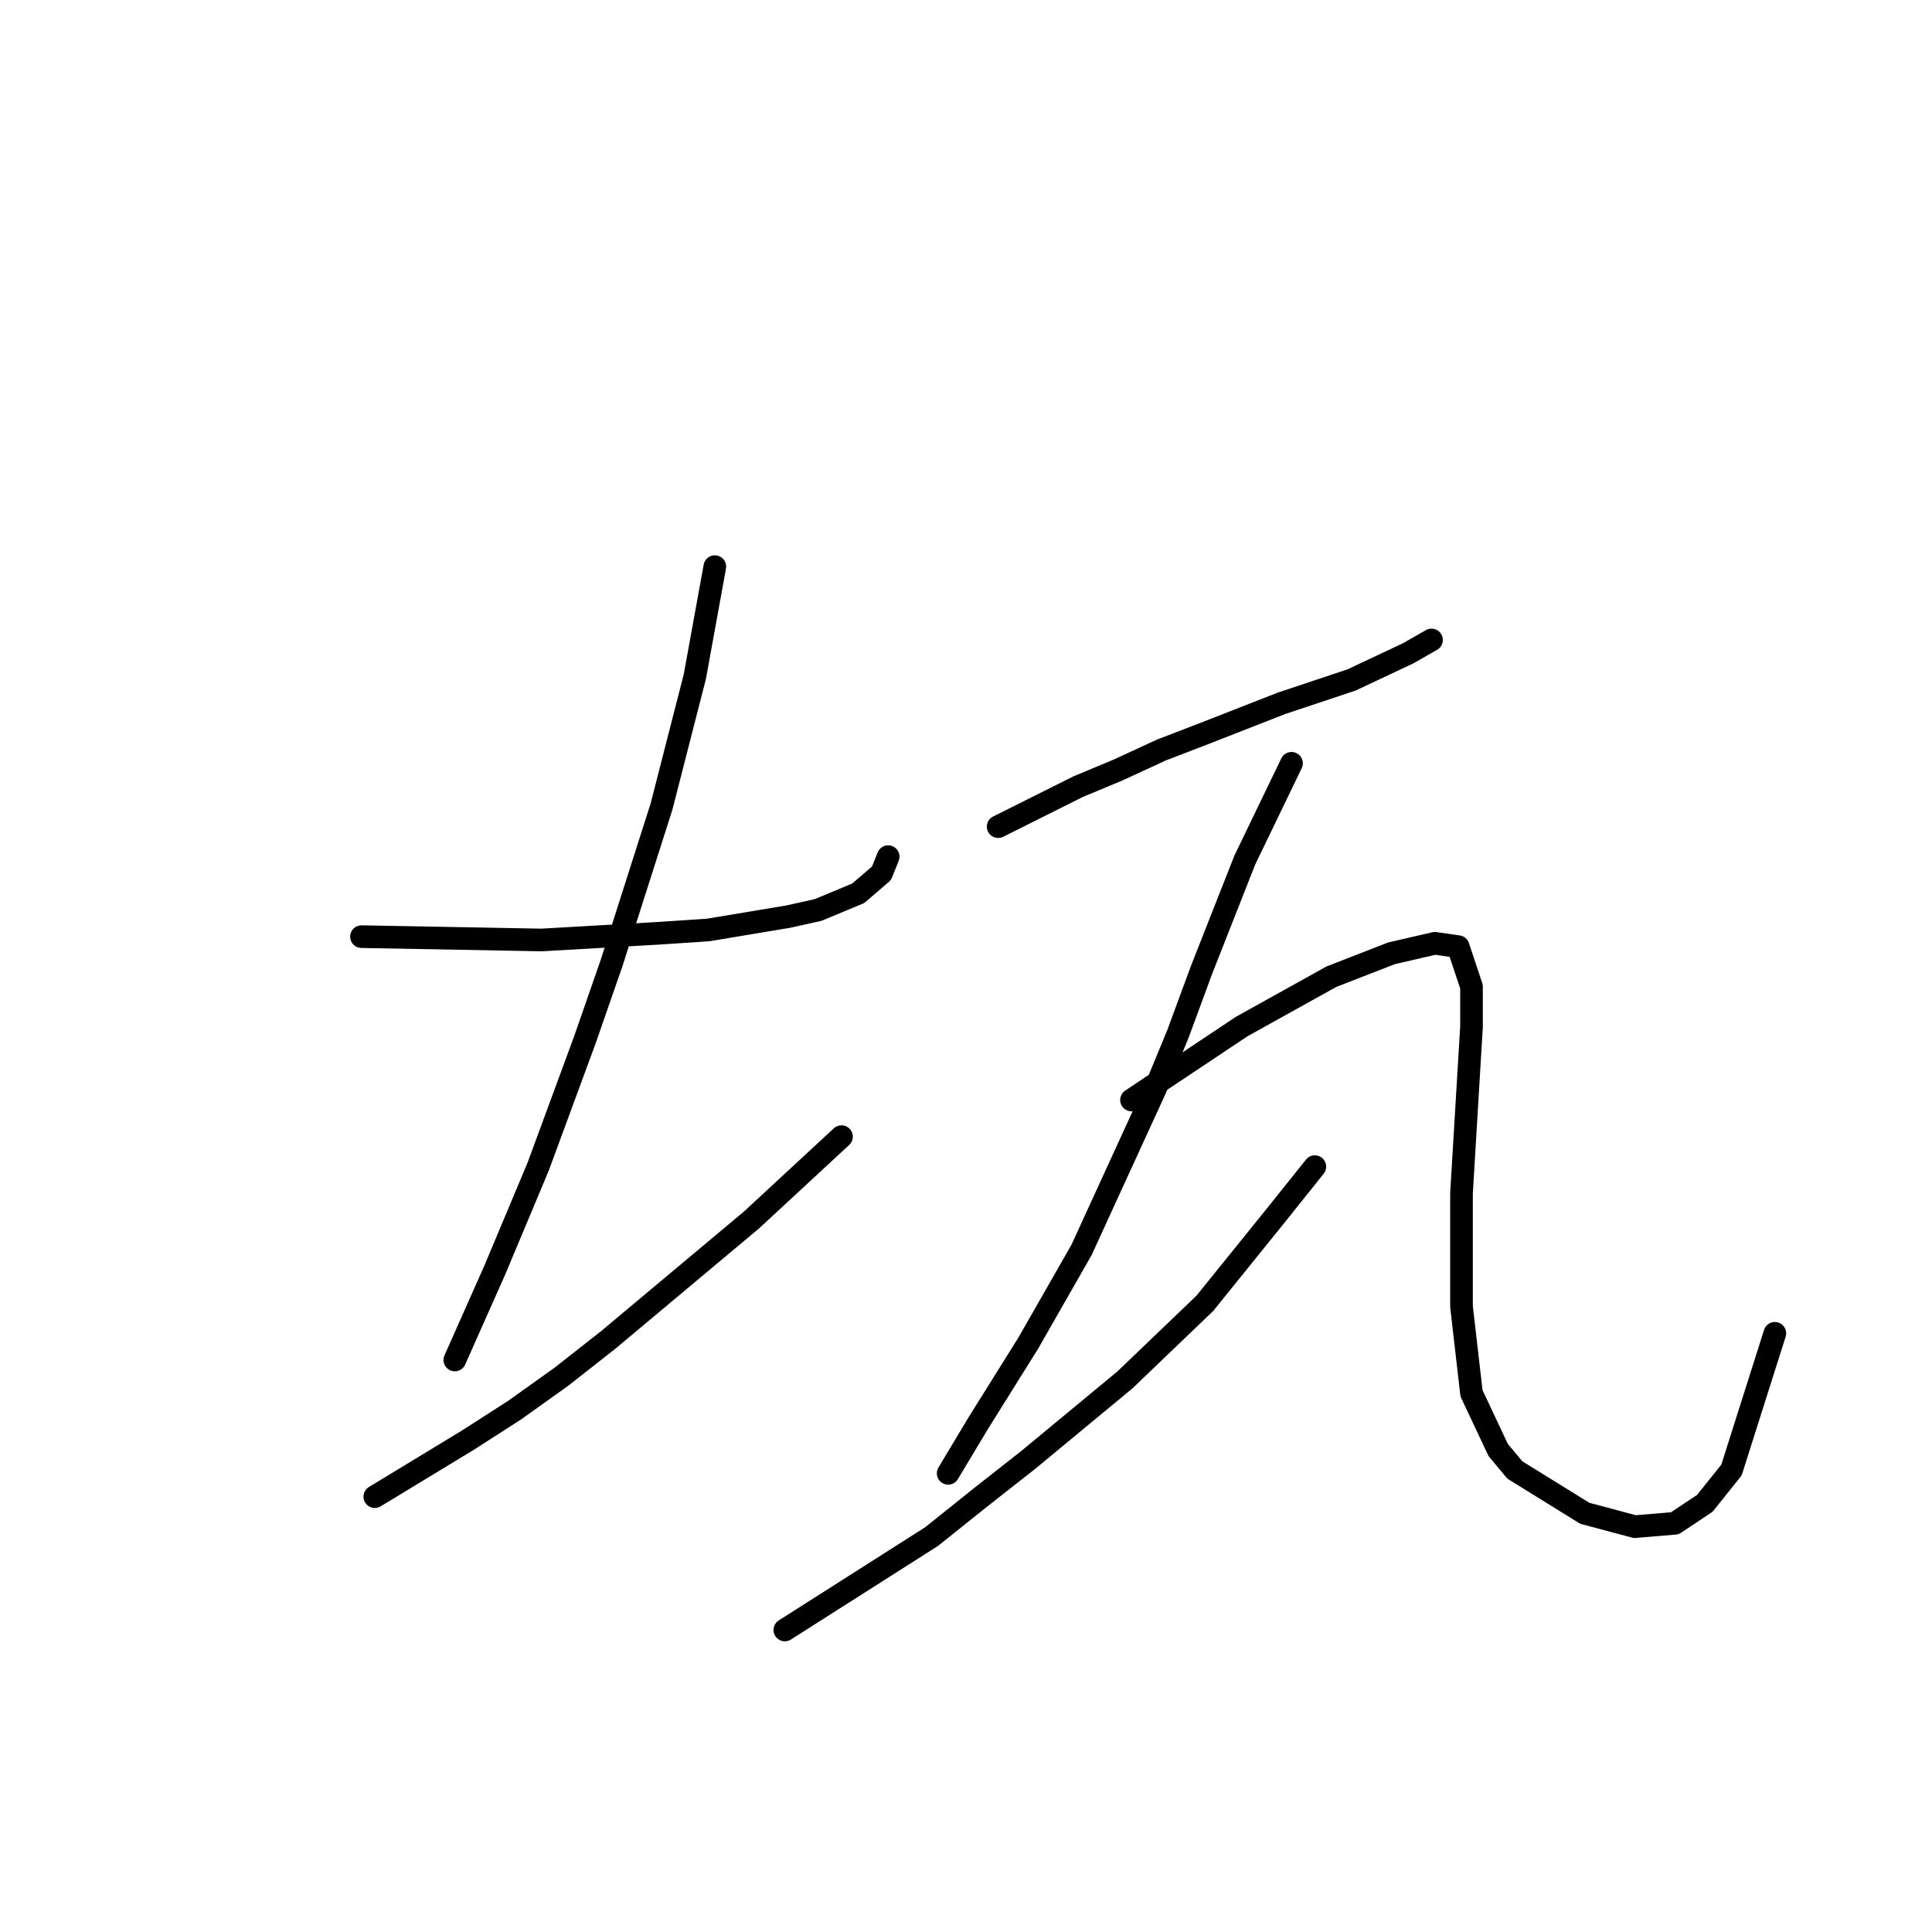 <?xml version="1.0" standalone="no"?>
    <svg width="256" height="256" xmlns="http://www.w3.org/2000/svg" version="1.1">
    <polyline stroke="black" stroke-width="3" stroke-linecap="round" fill="transparent" stroke-linejoin="round" points="47.9 124.11 71.751 124.552 87.21 123.668 93.835 123.227 104.436 121.46 108.411 120.576 113.711 118.368 116.803 115.718 117.687 113.509 117.687 113.509 " />
        <polyline stroke="black" stroke-width="3" stroke-linecap="round" fill="transparent" stroke-linejoin="round" points="94.719 75.082 92.069 89.658 87.652 106.884 81.026 127.643 77.493 137.802 71.309 154.586 65.567 168.279 60.267 180.204 60.267 180.204 " />
        <polyline stroke="black" stroke-width="3" stroke-linecap="round" fill="transparent" stroke-linejoin="round" points="49.666 198.314 62.034 190.805 68.217 186.83 74.401 182.413 80.585 177.554 99.577 161.653 111.503 150.611 111.503 150.611 " />
        <polyline stroke="black" stroke-width="3" stroke-linecap="round" fill="transparent" stroke-linejoin="round" points="132.262 109.534 142.863 104.234 148.163 102.025 153.905 99.375 159.647 97.167 169.806 93.192 179.081 90.1 186.59 86.566 189.682 84.8 189.682 84.8 " />
        <polyline stroke="black" stroke-width="3" stroke-linecap="round" fill="transparent" stroke-linejoin="round" points="171.131 101.142 164.947 113.951 159.205 128.527 156.113 136.919 153.022 144.428 143.305 165.629 136.237 177.996 129.612 188.596 125.637 195.222 125.637 195.222 " />
        <polyline stroke="black" stroke-width="3" stroke-linecap="round" fill="transparent" stroke-linejoin="round" points="103.994 215.981 123.428 203.614 130.054 198.314 136.237 193.455 149.046 182.855 159.647 172.696 168.922 161.212 174.223 154.586 174.223 154.586 " />
        <polyline stroke="black" stroke-width="3" stroke-linecap="round" fill="transparent" stroke-linejoin="round" points="149.93 145.753 164.506 136.036 168.481 133.827 176.431 129.41 184.382 126.318 190.124 124.993 193.215 125.435 194.982 130.735 194.982 136.036 193.657 158.12 193.657 173.137 194.982 184.621 198.516 192.13 200.724 194.78 210 200.522 216.625 202.289 221.925 201.847 225.9 199.197 229.434 194.78 235.176 176.671 235.176 176.671 " />
        </svg>